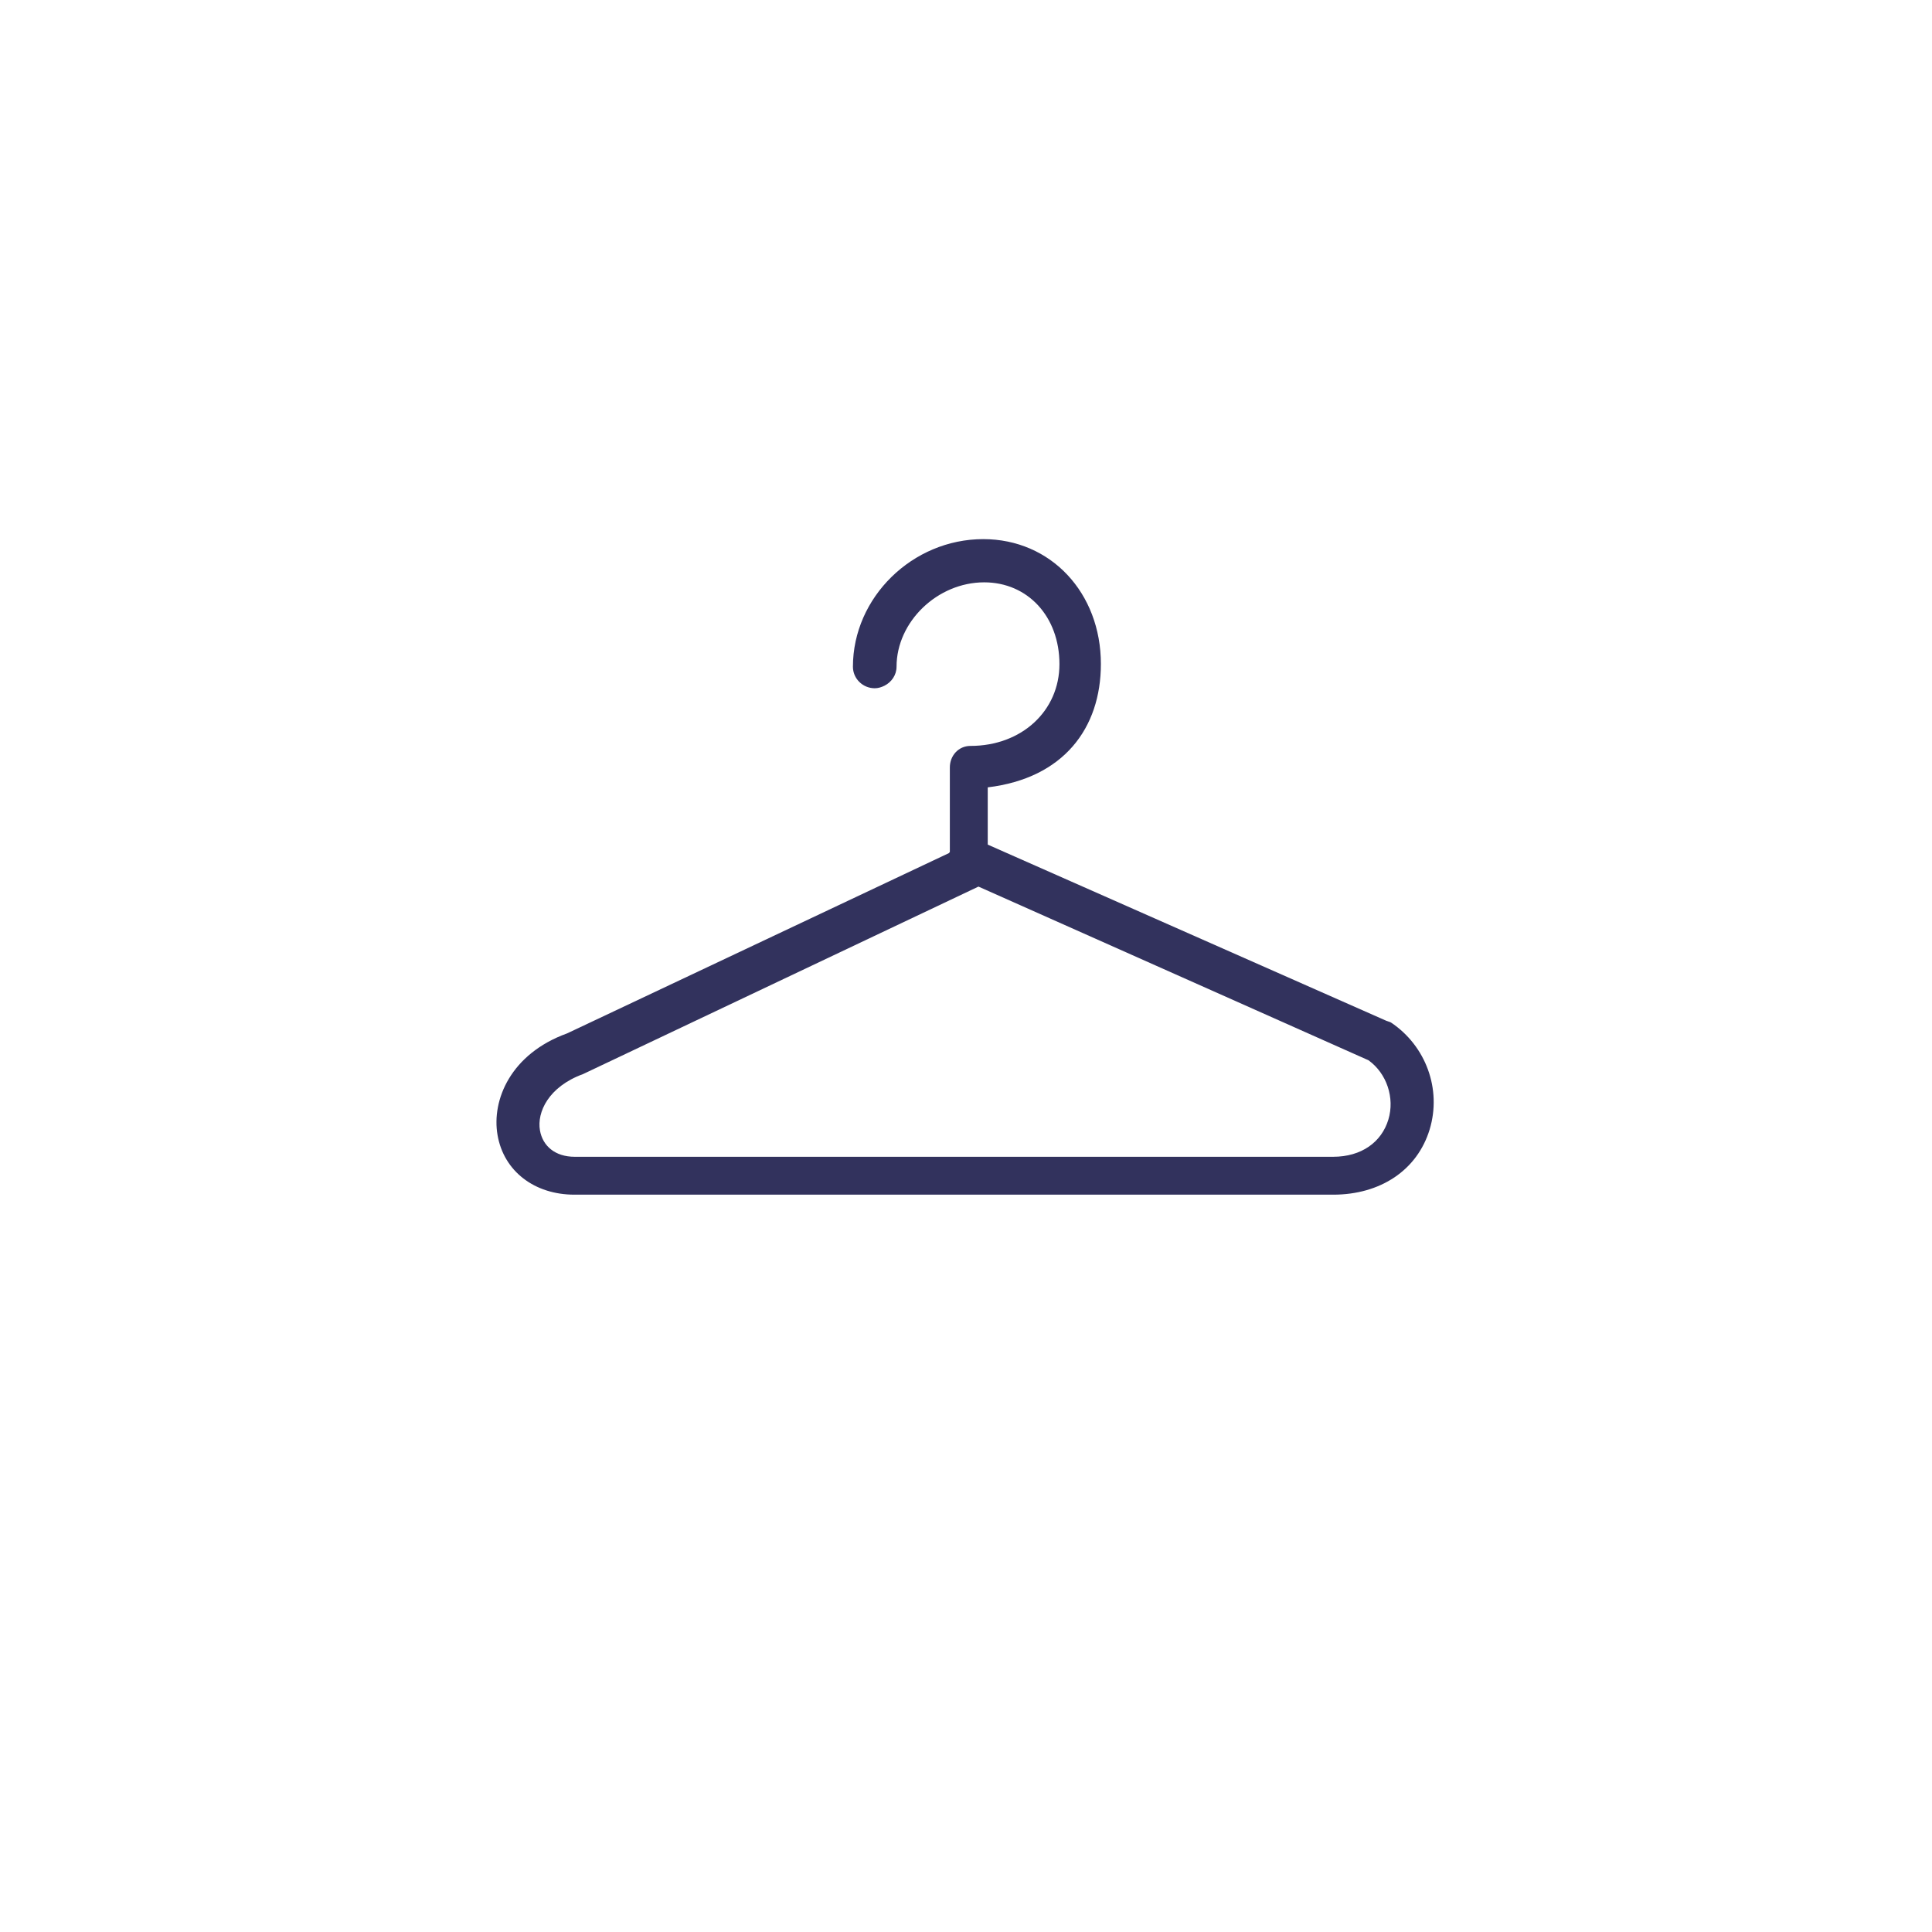 <?xml version="1.0" encoding="utf-8"?>
<!-- Generator: Adobe Illustrator 22.1.0, SVG Export Plug-In . SVG Version: 6.00 Build 0)  -->
<svg version="1.1" xmlns="http://www.w3.org/2000/svg" xmlns:xlink="http://www.w3.org/1999/xlink" x="0px" y="0px"
	 viewBox="0 0 1417.3 1417.3" style="enable-background:new 0 0 1417.3 1417.3;" xml:space="preserve">
<style type="text/css">
	.st1{fill:#32325d;}
</style>
<g id="Layer_2">
	<g>
		<path class="st1" d="M1020.4,750.1c-0.8-0.5-2.7-0.9-3.5-1.3L724.6,619.6v-42c55.6-6.7,83-43.4,83-90.5
			c0-52.2-36.7-91.6-86.3-91.6c-52,0-95.6,42.8-95.6,93.6c0,8.7,7.2,15.8,16,15.8c2.6,0,5-0.8,7.2-1.9c5.1-2.6,8.8-7.8,8.8-13.9
			c0-33,30-61.9,64.3-61.9c32,0,55.2,25.2,55.2,60c0,34.2-27.6,60-65.3,60c-8.7,0-15.1,7.1-15.1,15.8v30.9v31c0,0.3-0.6,0.6-0.6,0.9
			L416,758.1c-41.3,14.9-55.5,48.8-51,74.6c4.6,26.6,27.2,43.7,56.4,43.7H978c34.6,0,61.7-17.9,70.8-47.9
			C1057.7,799,1046,767.2,1020.4,750.1z M1018.5,821.3c-5,16.6-19.8,27.3-40.5,27.3H421.5c-14.1,0-23.4-7.8-25.4-19.4
			c-2.3-13.2,6.2-32,31.7-41.3l290-137.5l286.1,127.4C1017.3,787.4,1023.3,805.4,1018.5,821.3z"/>
	</g>
</g>
</svg>
